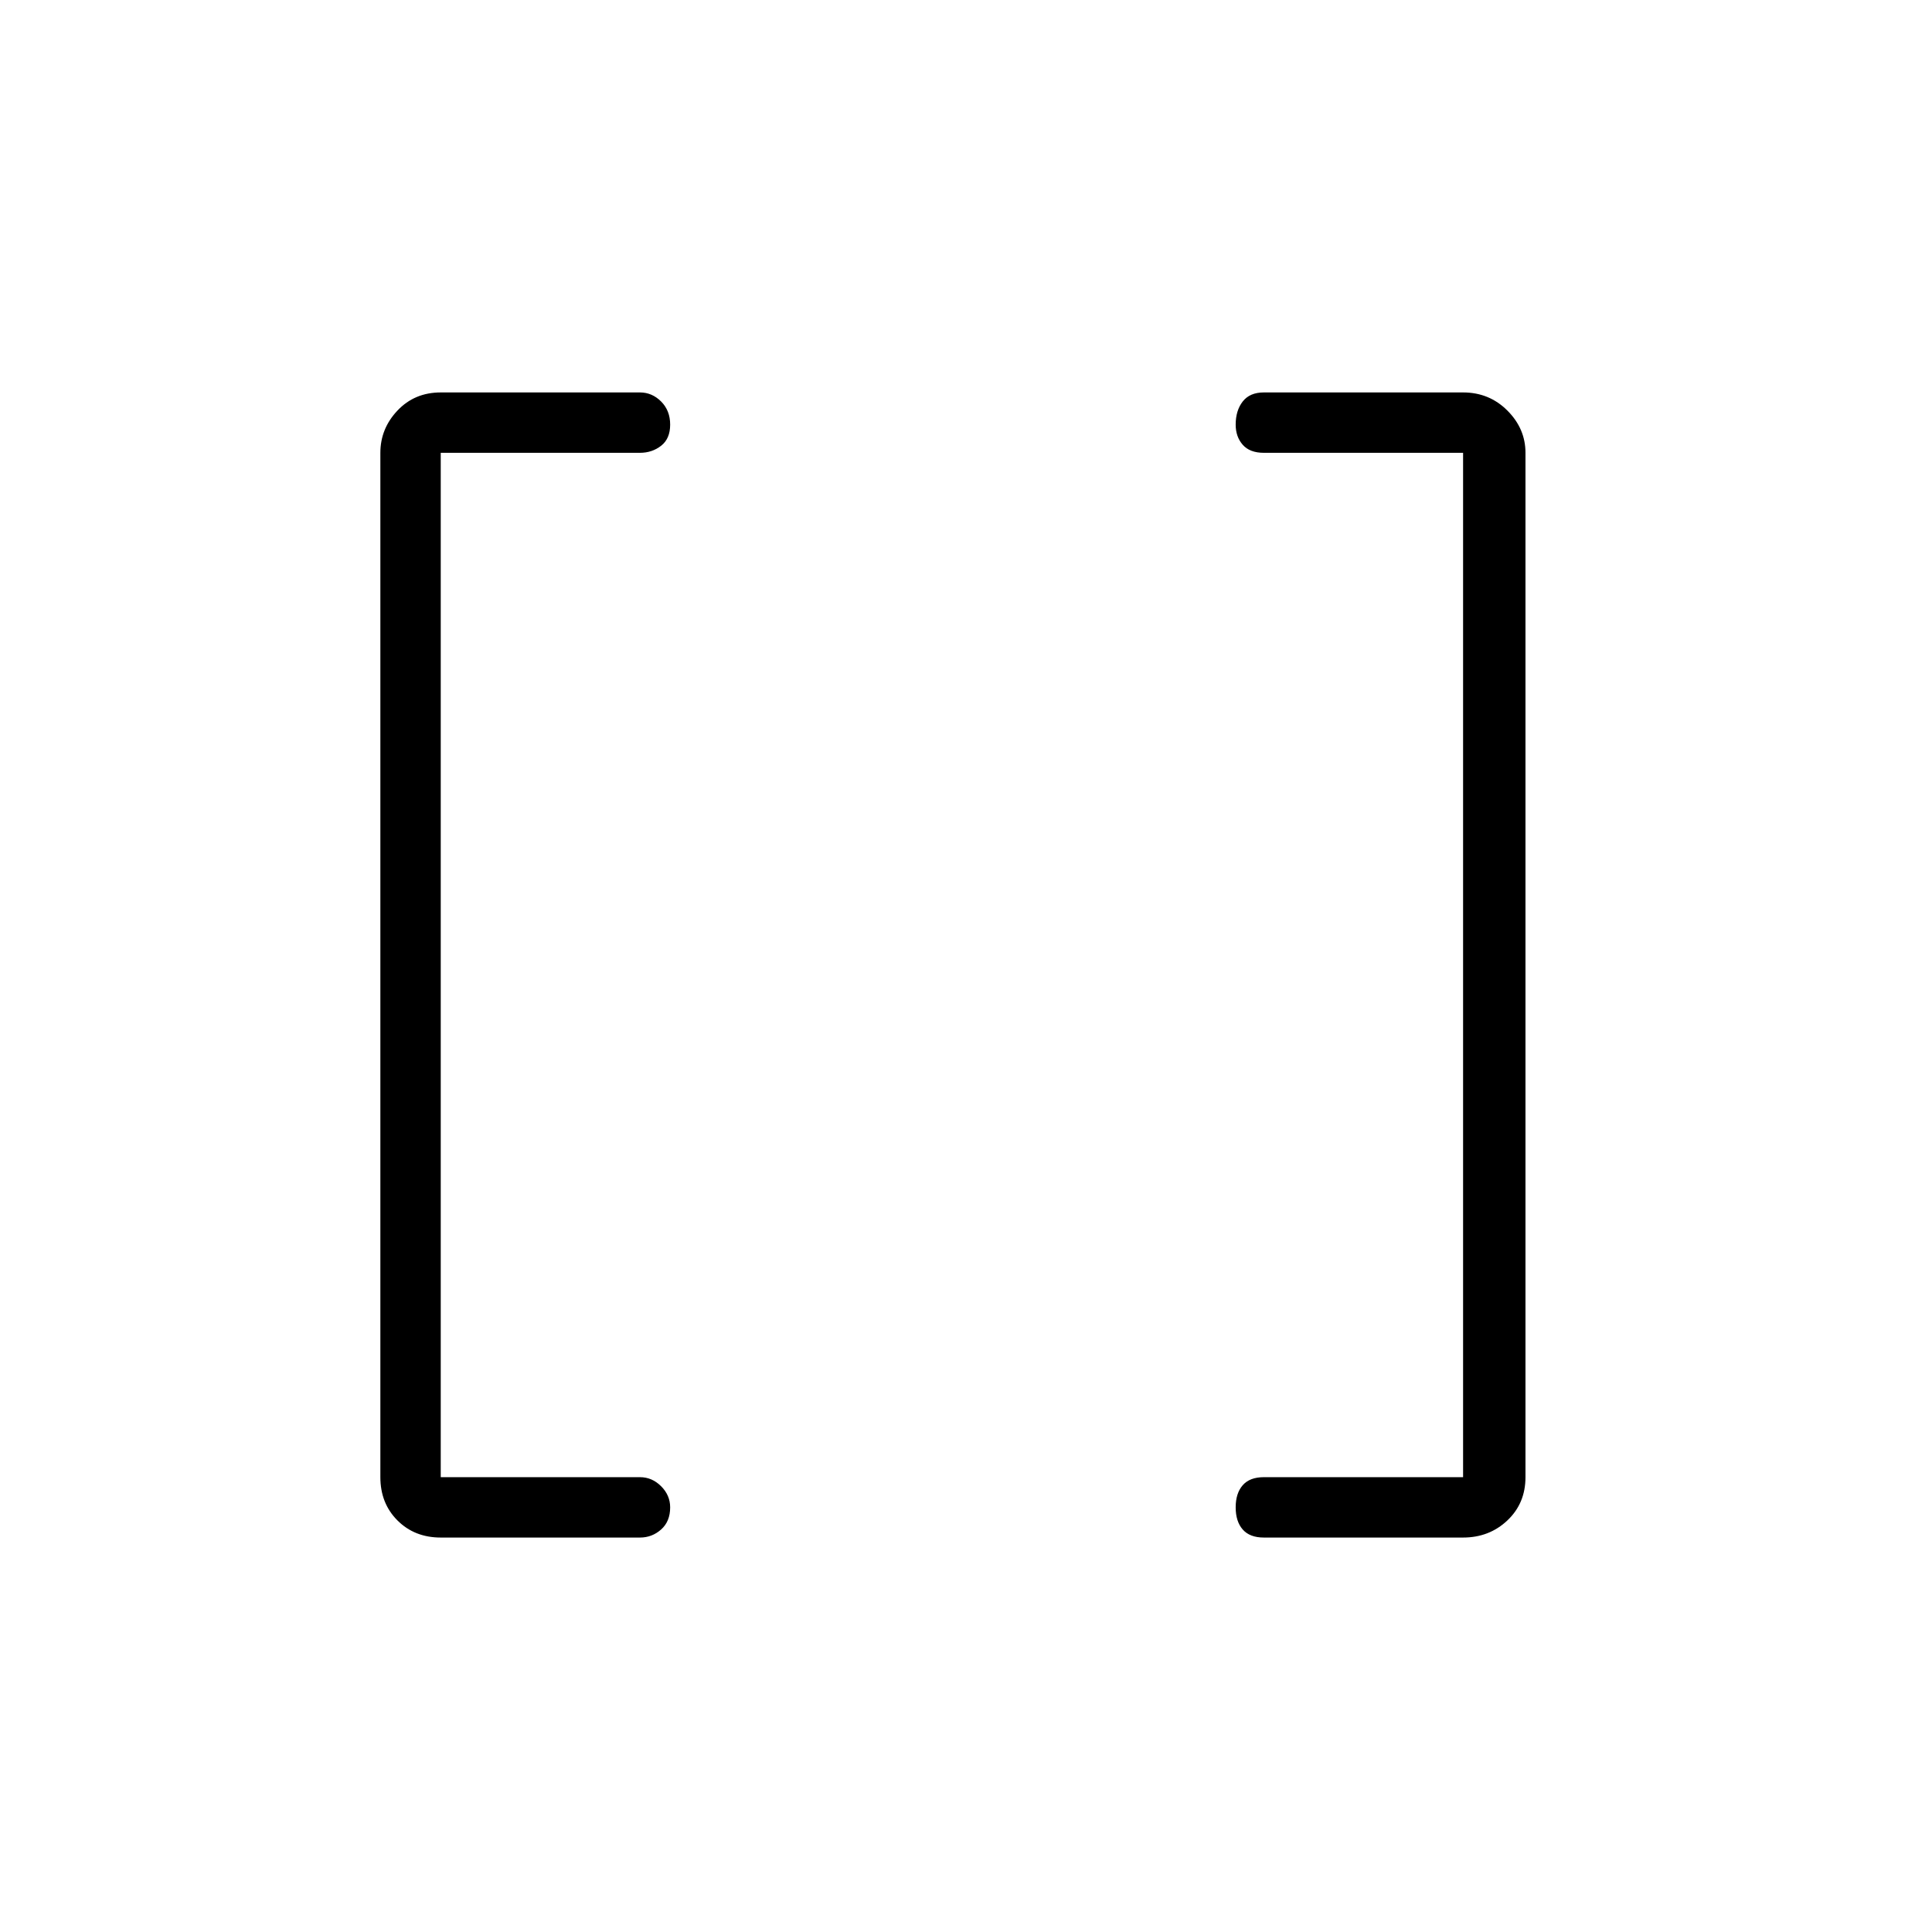 <svg xmlns="http://www.w3.org/2000/svg" height="48" width="48"><path d="M36.35 36.7V11.25H31.4q-.35 0-.525-.2-.175-.2-.175-.5 0-.35.175-.575.175-.225.525-.225h4.95q.65 0 1.1.45.45.45.45 1.05V36.7q0 .65-.45 1.075-.45.425-1.1.425H31.4q-.35 0-.525-.2-.175-.2-.175-.55 0-.35.175-.55.175-.2.525-.2Zm-25.4 0h4.95q.3 0 .525.225.225.225.225.525 0 .35-.225.55-.225.2-.525.2h-4.95q-.65 0-1.075-.425-.425-.425-.425-1.075V11.25q0-.6.425-1.05.425-.45 1.075-.45h4.95q.3 0 .525.225.225.225.225.575t-.225.525q-.225.175-.525.175h-4.95Z"/></svg>